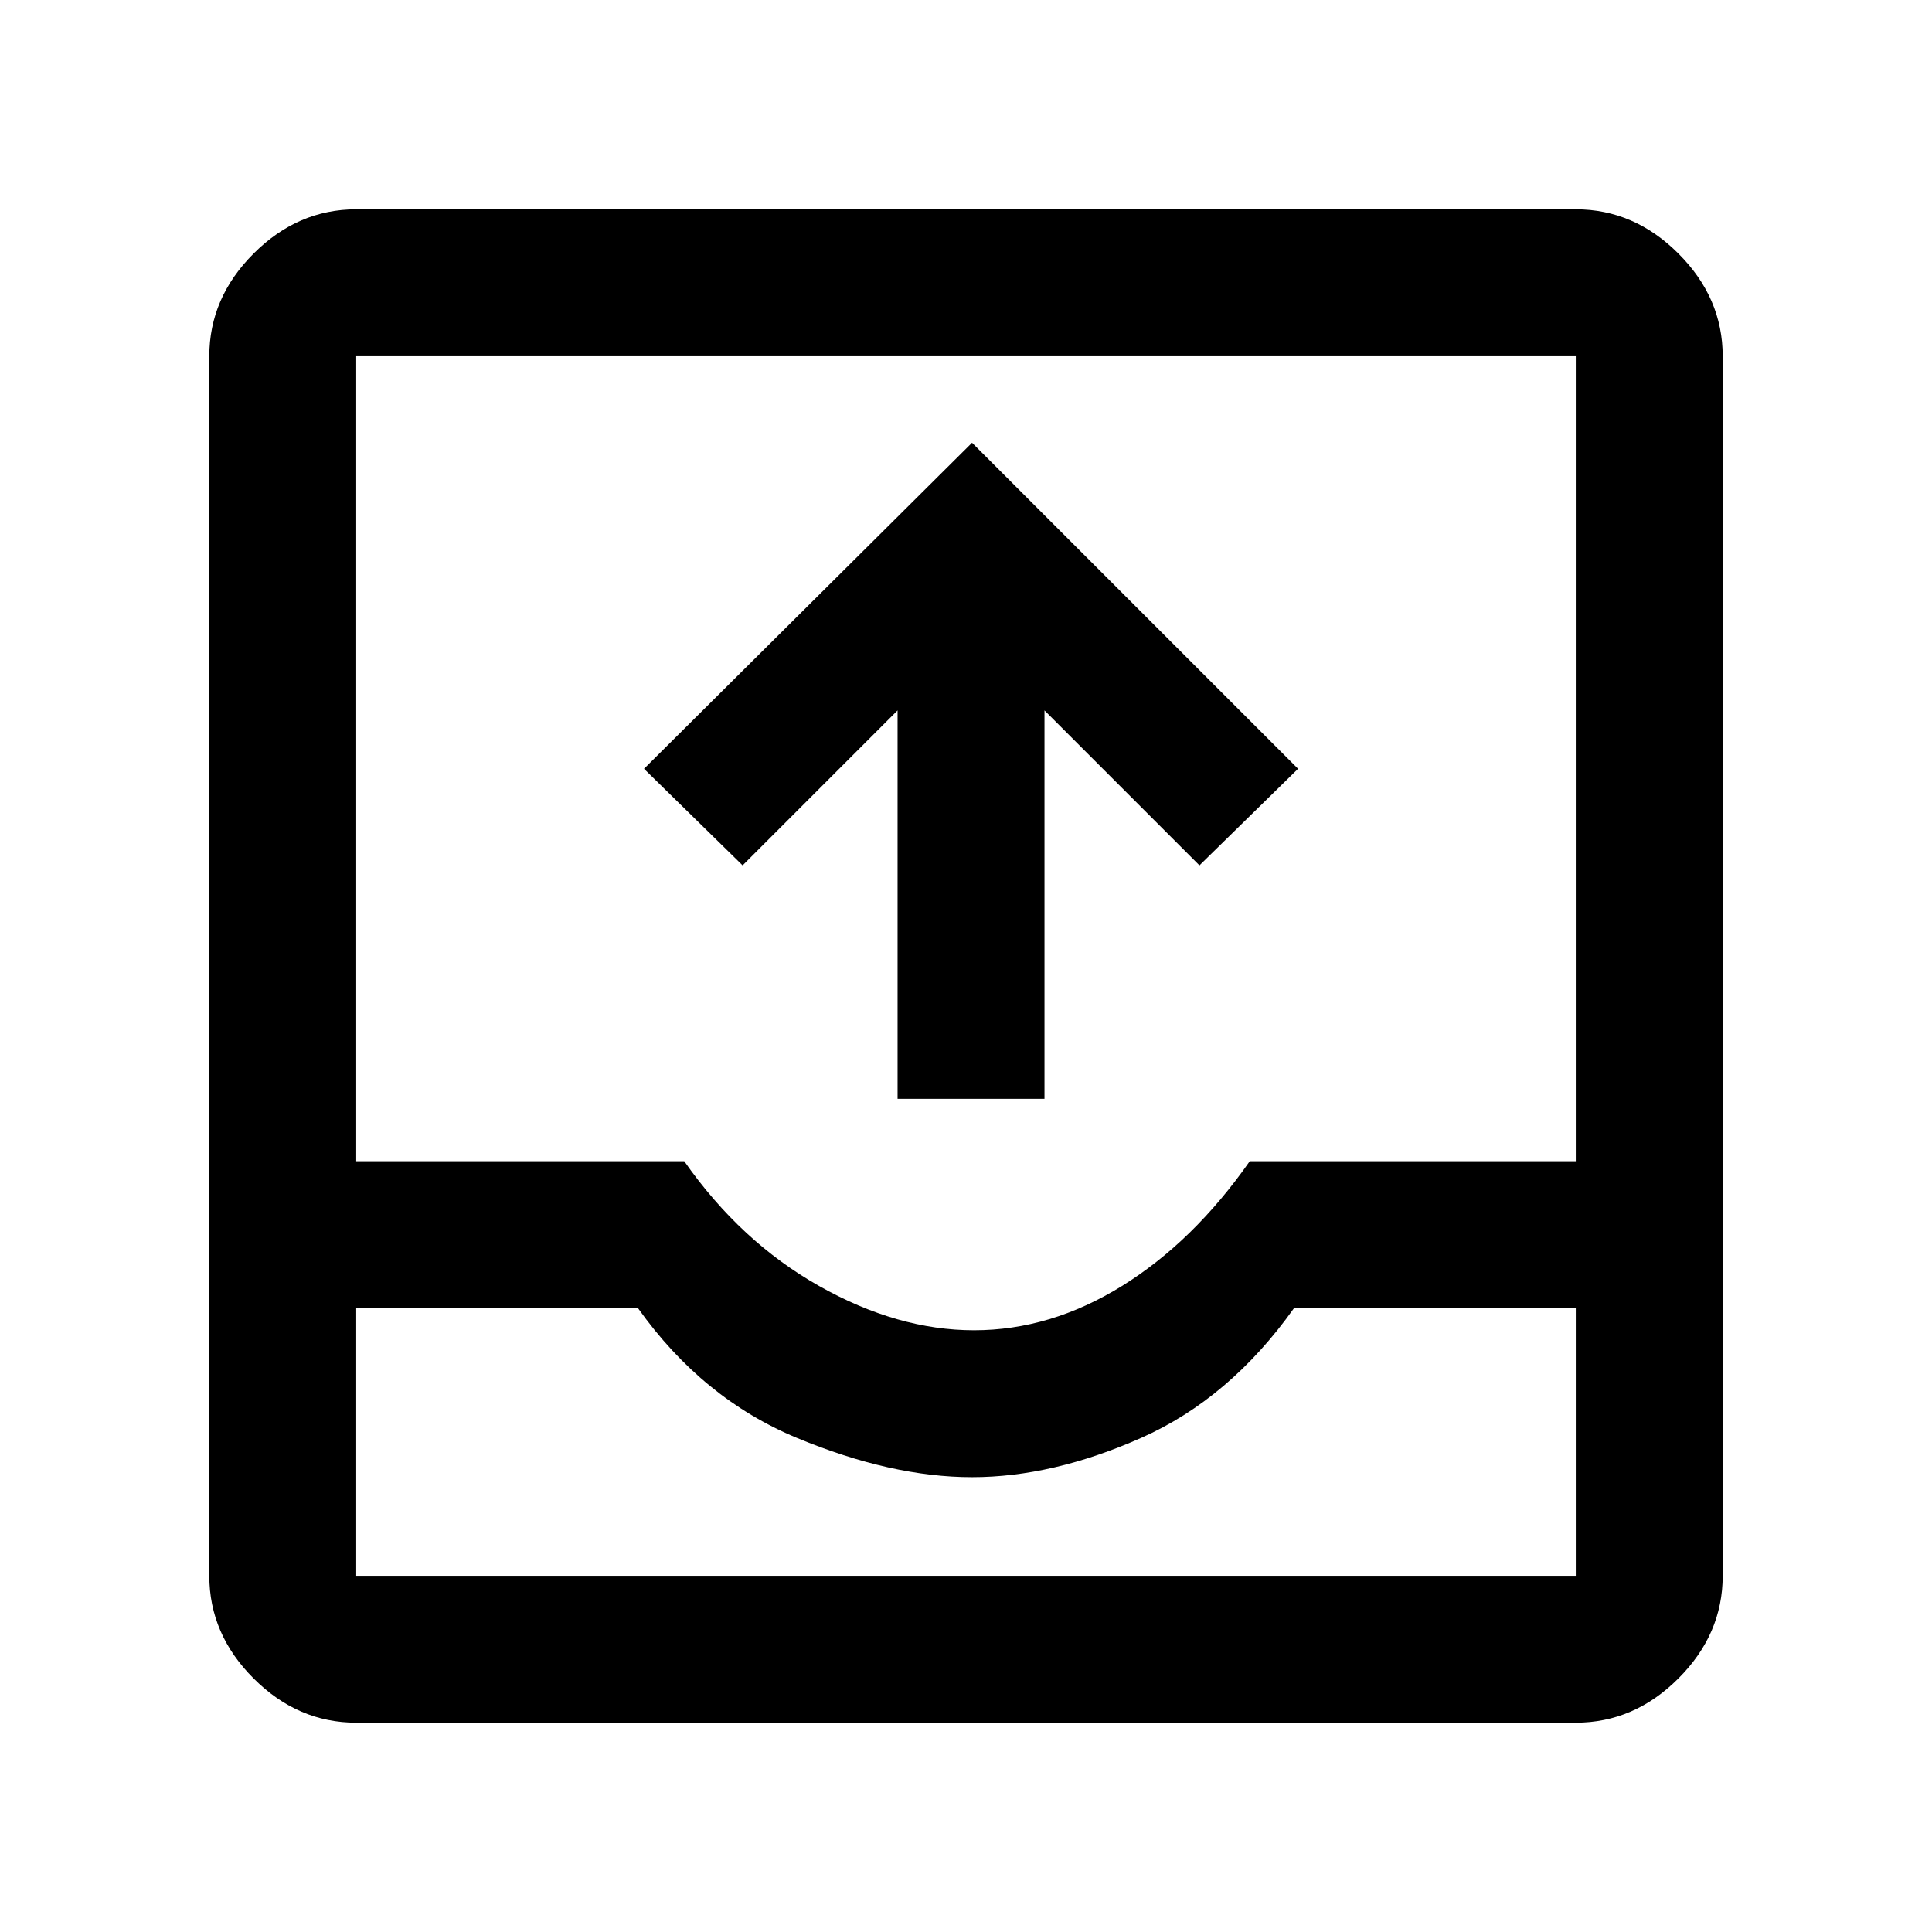 <svg xmlns="http://www.w3.org/2000/svg" height="48" width="48"><path d="M8.85 42.8q-1.45 0-2.55-1.1-1.1-1.1-1.1-2.55V8.85q0-1.45 1.1-2.55 1.1-1.1 2.55-1.1h30.3q1.45 0 2.55 1.1 1.1 1.1 1.1 2.55v30.3q0 1.45-1.1 2.55-1.1 1.1-2.55 1.1Zm0-10.3v6.65h30.3V32.5h-7q-1.6 2.25-3.8 3.225-2.2.975-4.2.975t-4.35-.975q-2.35-.975-3.95-3.225Zm0-3.65H17q1.4 2 3.35 3.1 1.95 1.1 3.85 1.1 1.9 0 3.675-1.1t3.175-3.1h8.1v-20H8.85ZM22.3 27.3v-9.65l-3.85 3.85L16 19.1l8.15-8.1 8.1 8.1-2.45 2.4-3.85-3.85v9.65ZM8.85 39.15h30.3-30.3Z"/></svg>